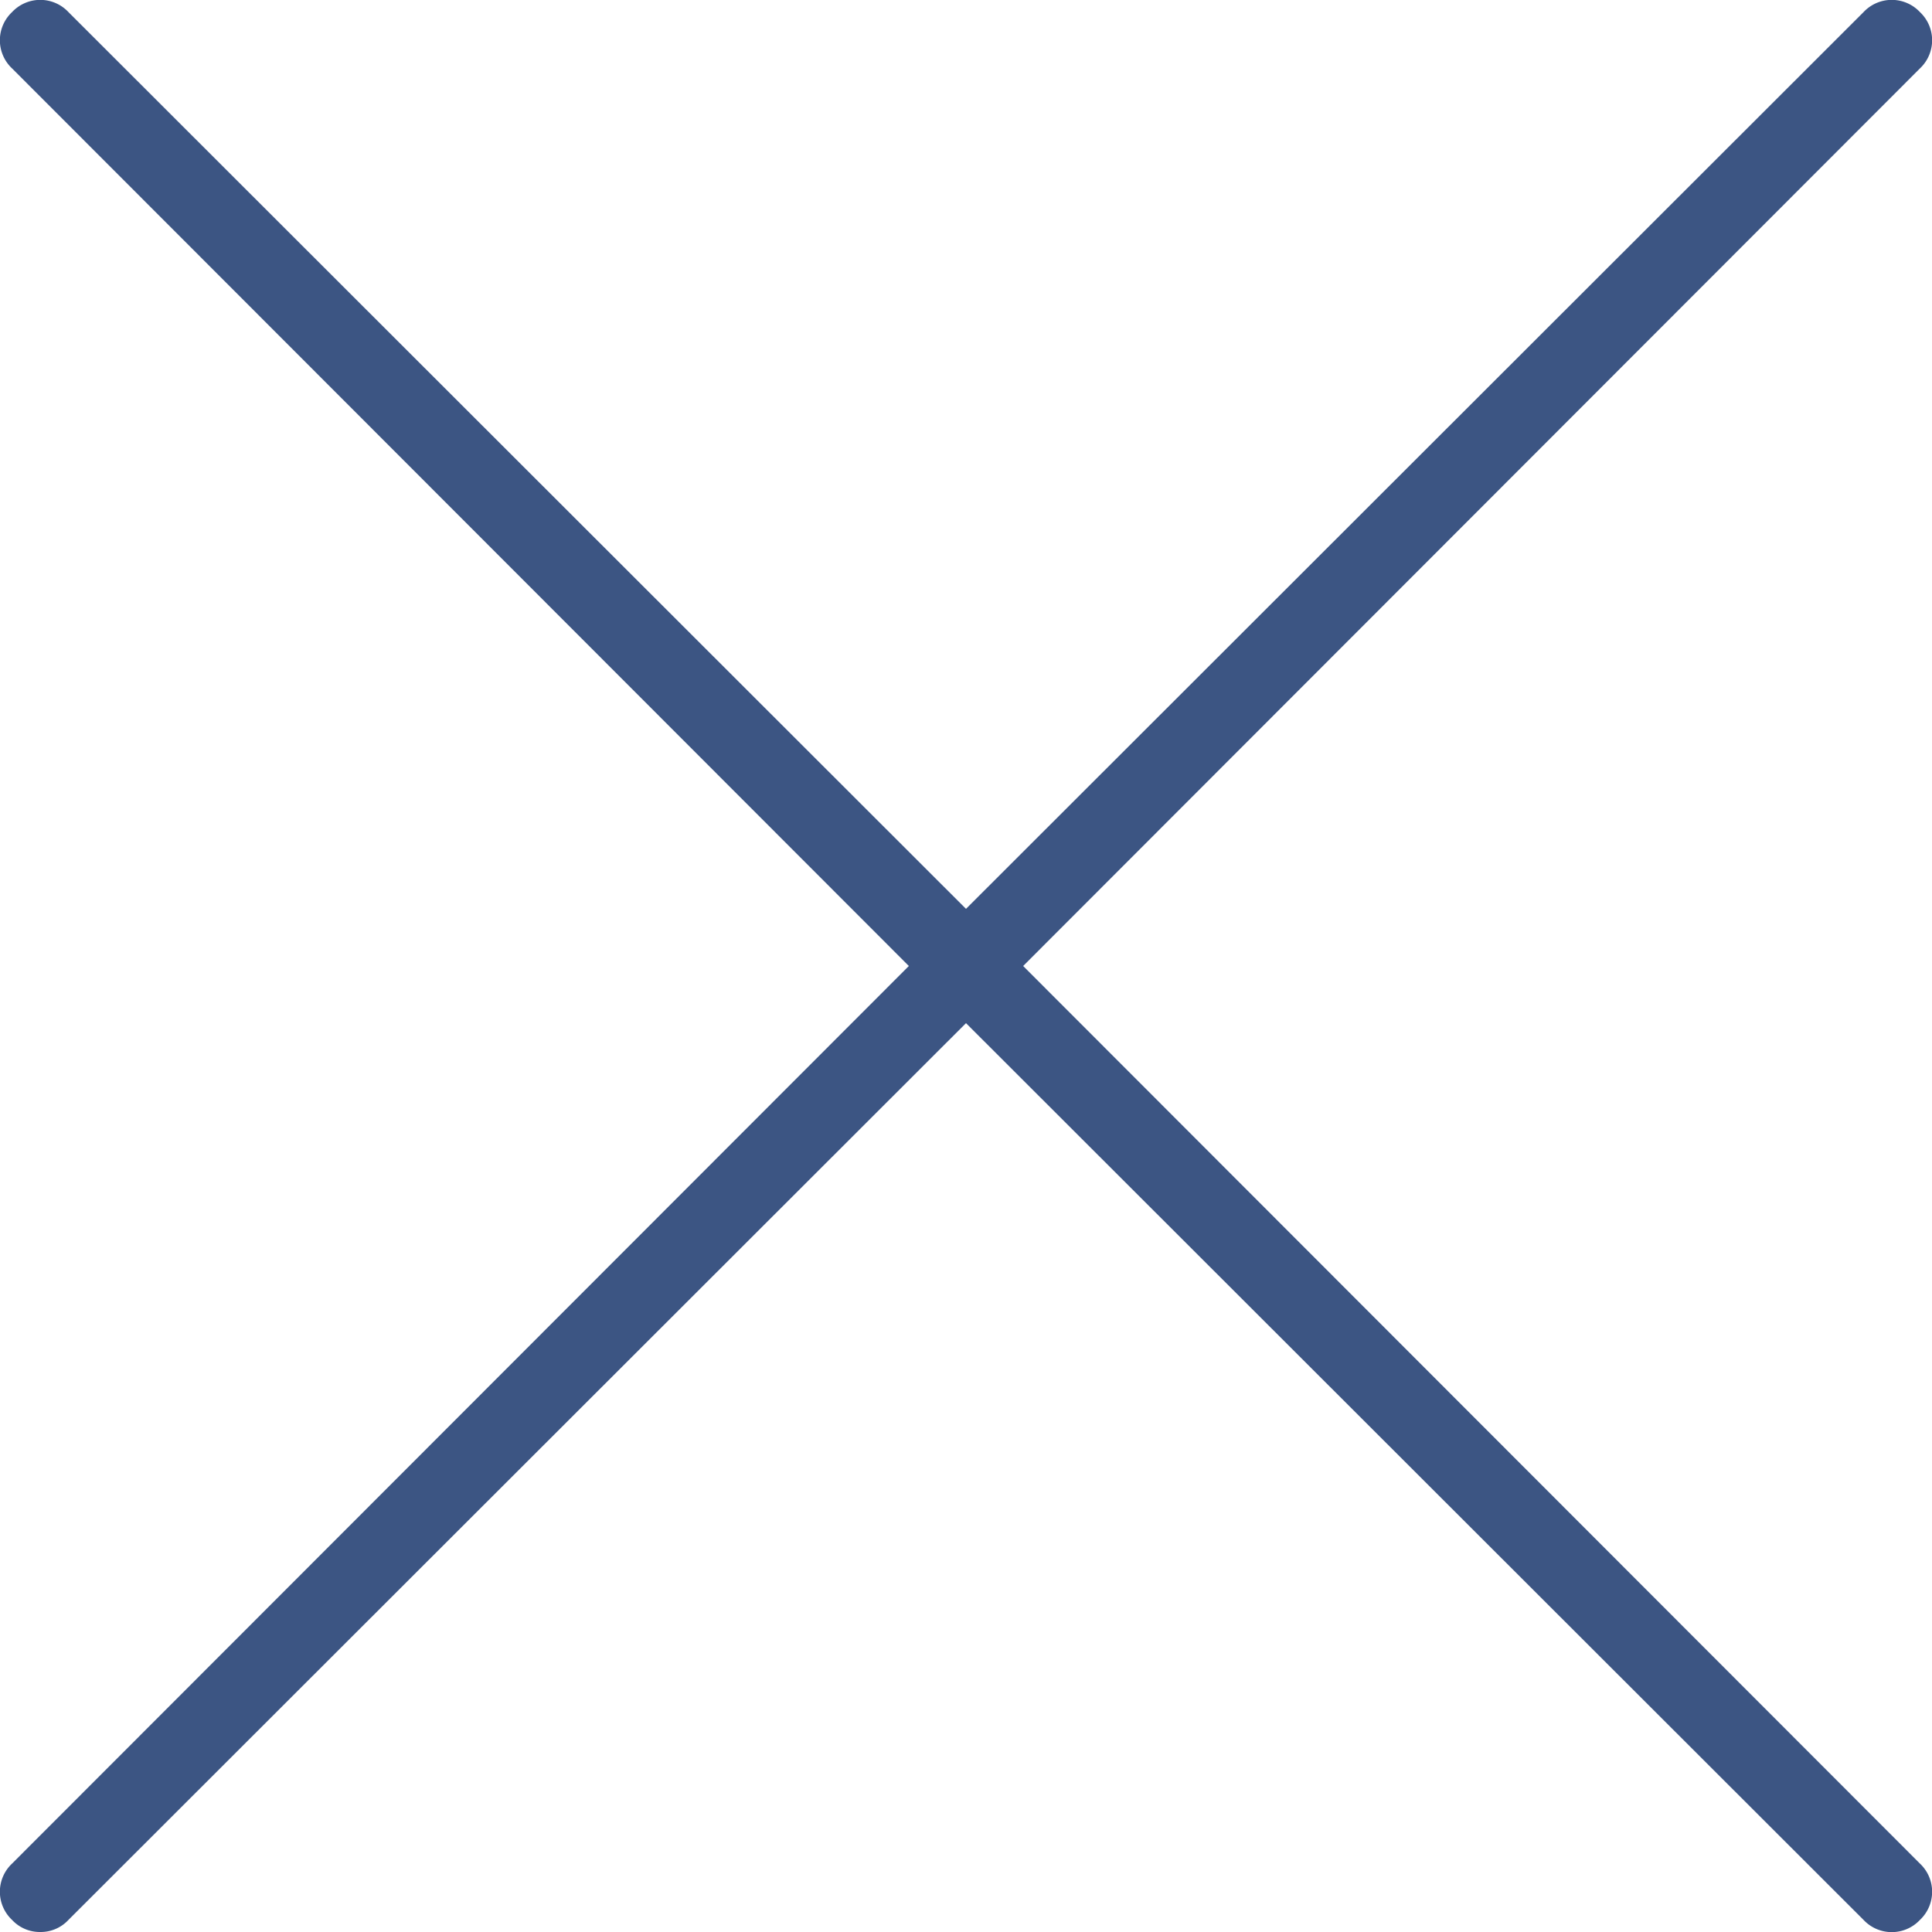 <svg id="export" xmlns="http://www.w3.org/2000/svg" width="24" height="24" viewBox="0 0 24 24"><defs><style>.cls-1{fill:#3c5583;}</style></defs><path id="icon-close" class="cls-1" d="M12.71,12,23.85.85a.48.48,0,0,0,0-.7.48.48,0,0,0-.7,0L12,11.29.85.15a.48.48,0,0,0-.7,0,.48.48,0,0,0,0,.7L11.29,12,.15,23.15a.48.48,0,0,0,0,.7A.47.47,0,0,0,.5,24a.47.47,0,0,0,.35-.15L12,12.71,23.15,23.85a.48.48,0,0,0,.7,0,.48.48,0,0,0,0-.7Z"/></svg>